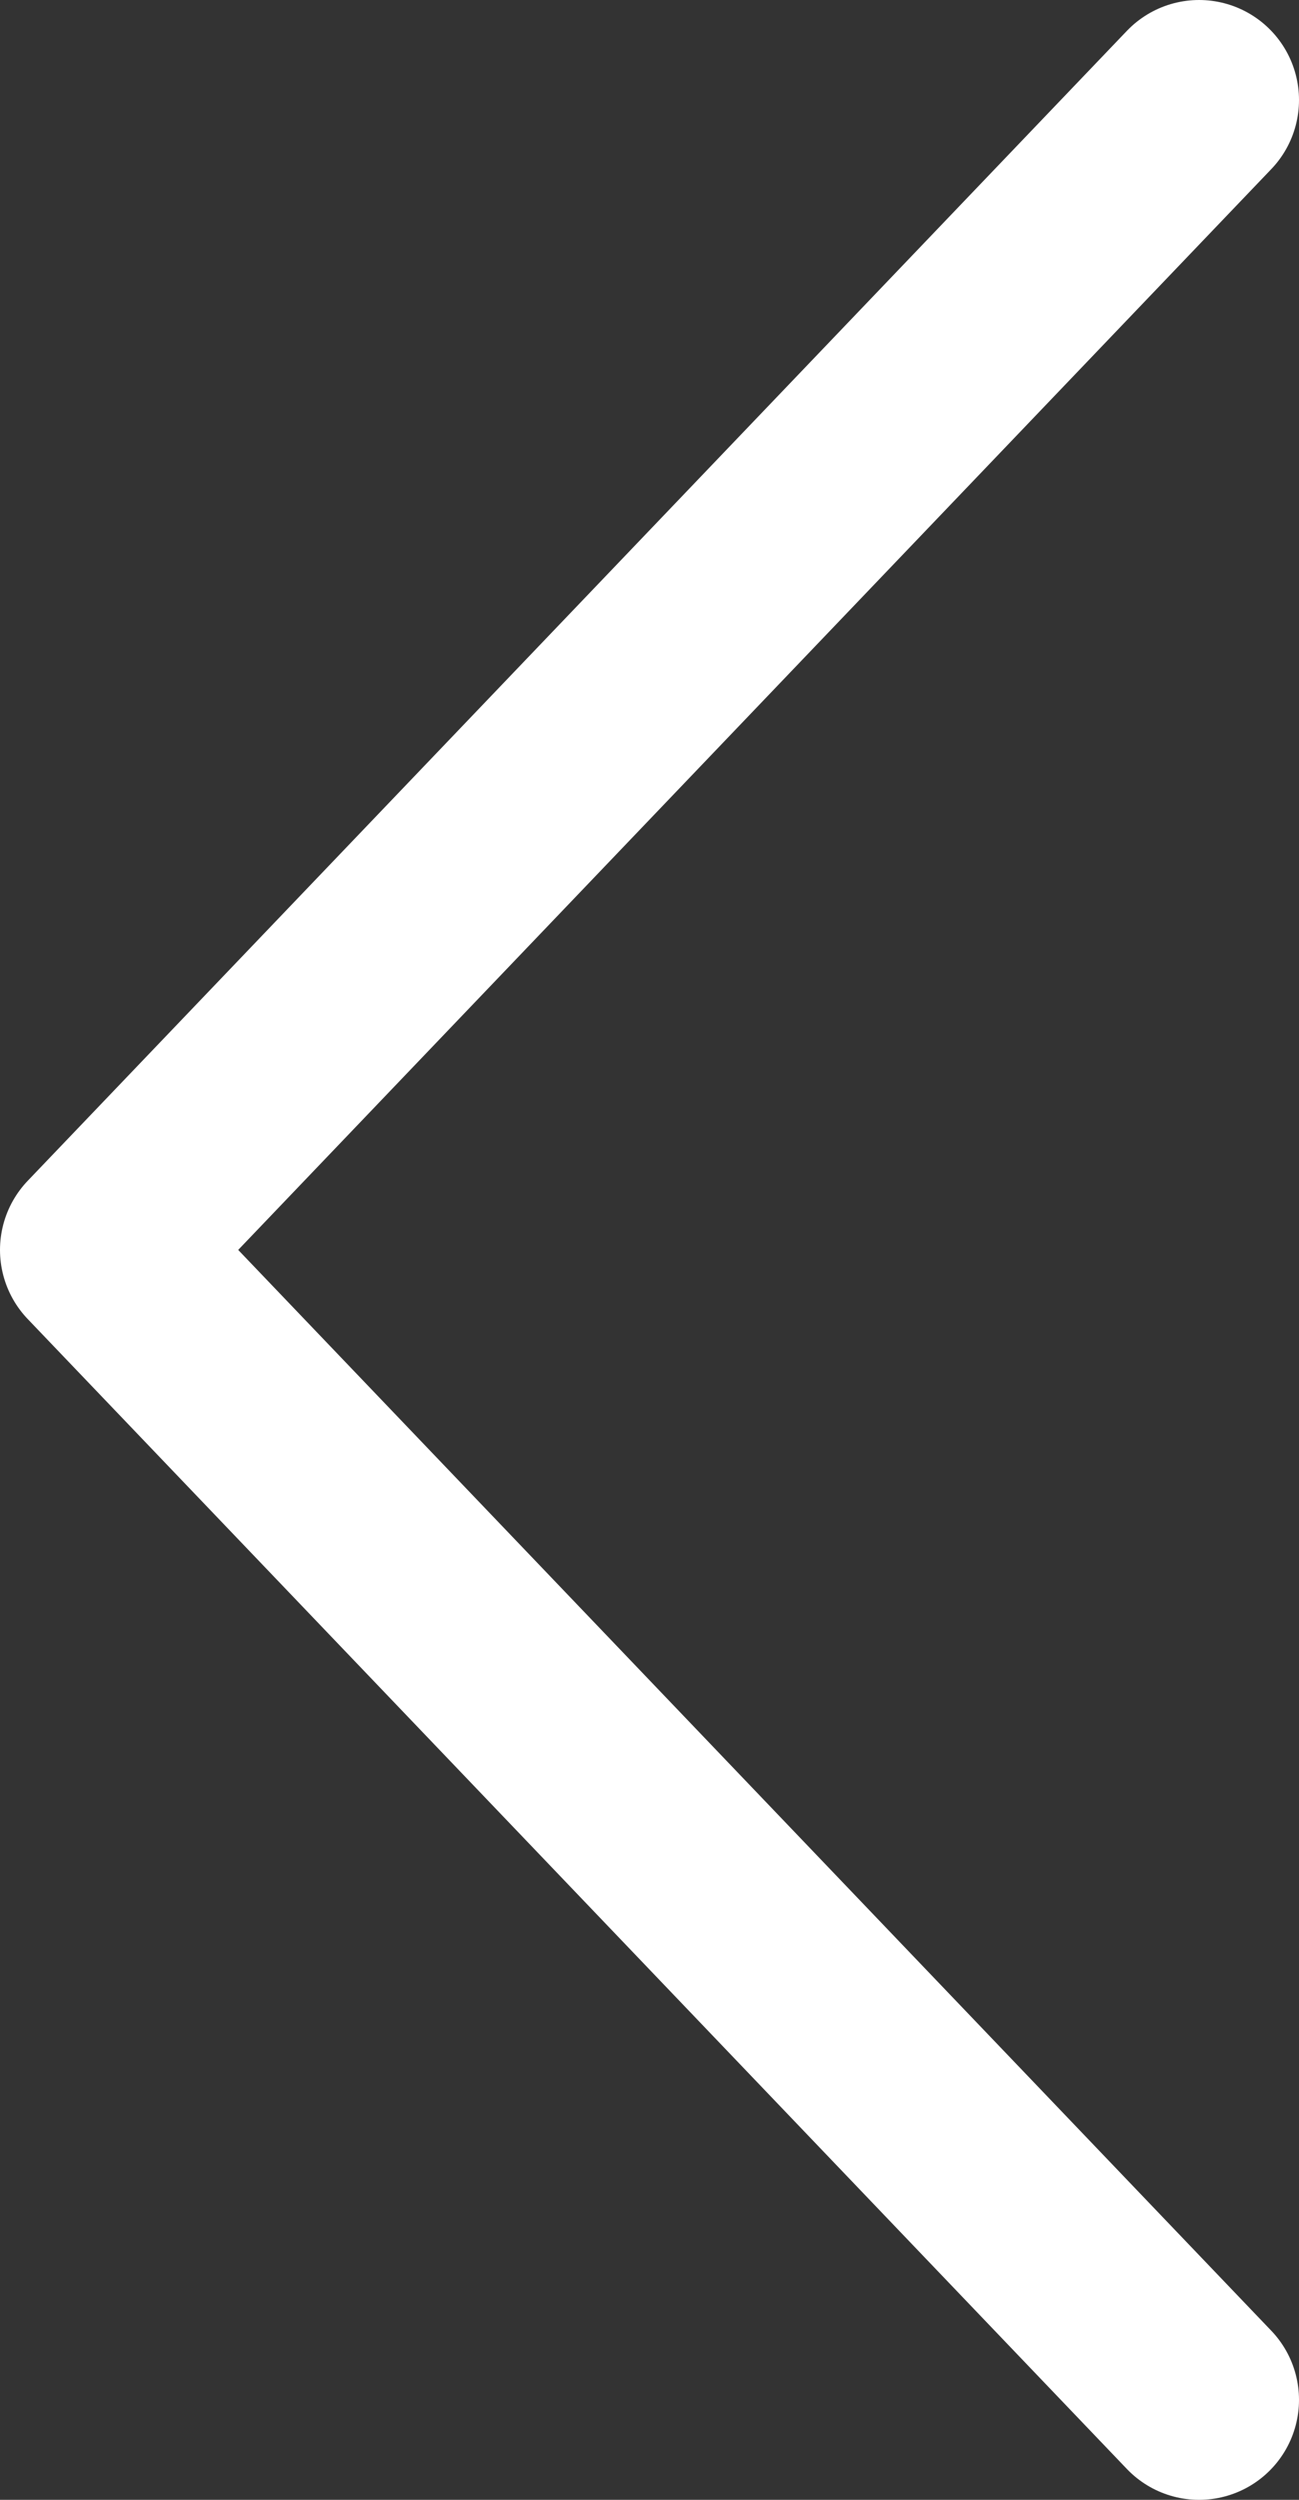 <svg width="13" height="25" viewBox="0 0 13 25" fill="none" xmlns="http://www.w3.org/2000/svg">
    <rect x="0" y="0" width="13" height="25" fill="#333333" stroke="none"/>
    <path d="M12 24L1 12.5L12 1" stroke="white" stroke-width="2" stroke-linecap="round" stroke-linejoin="round"/>
</svg>
